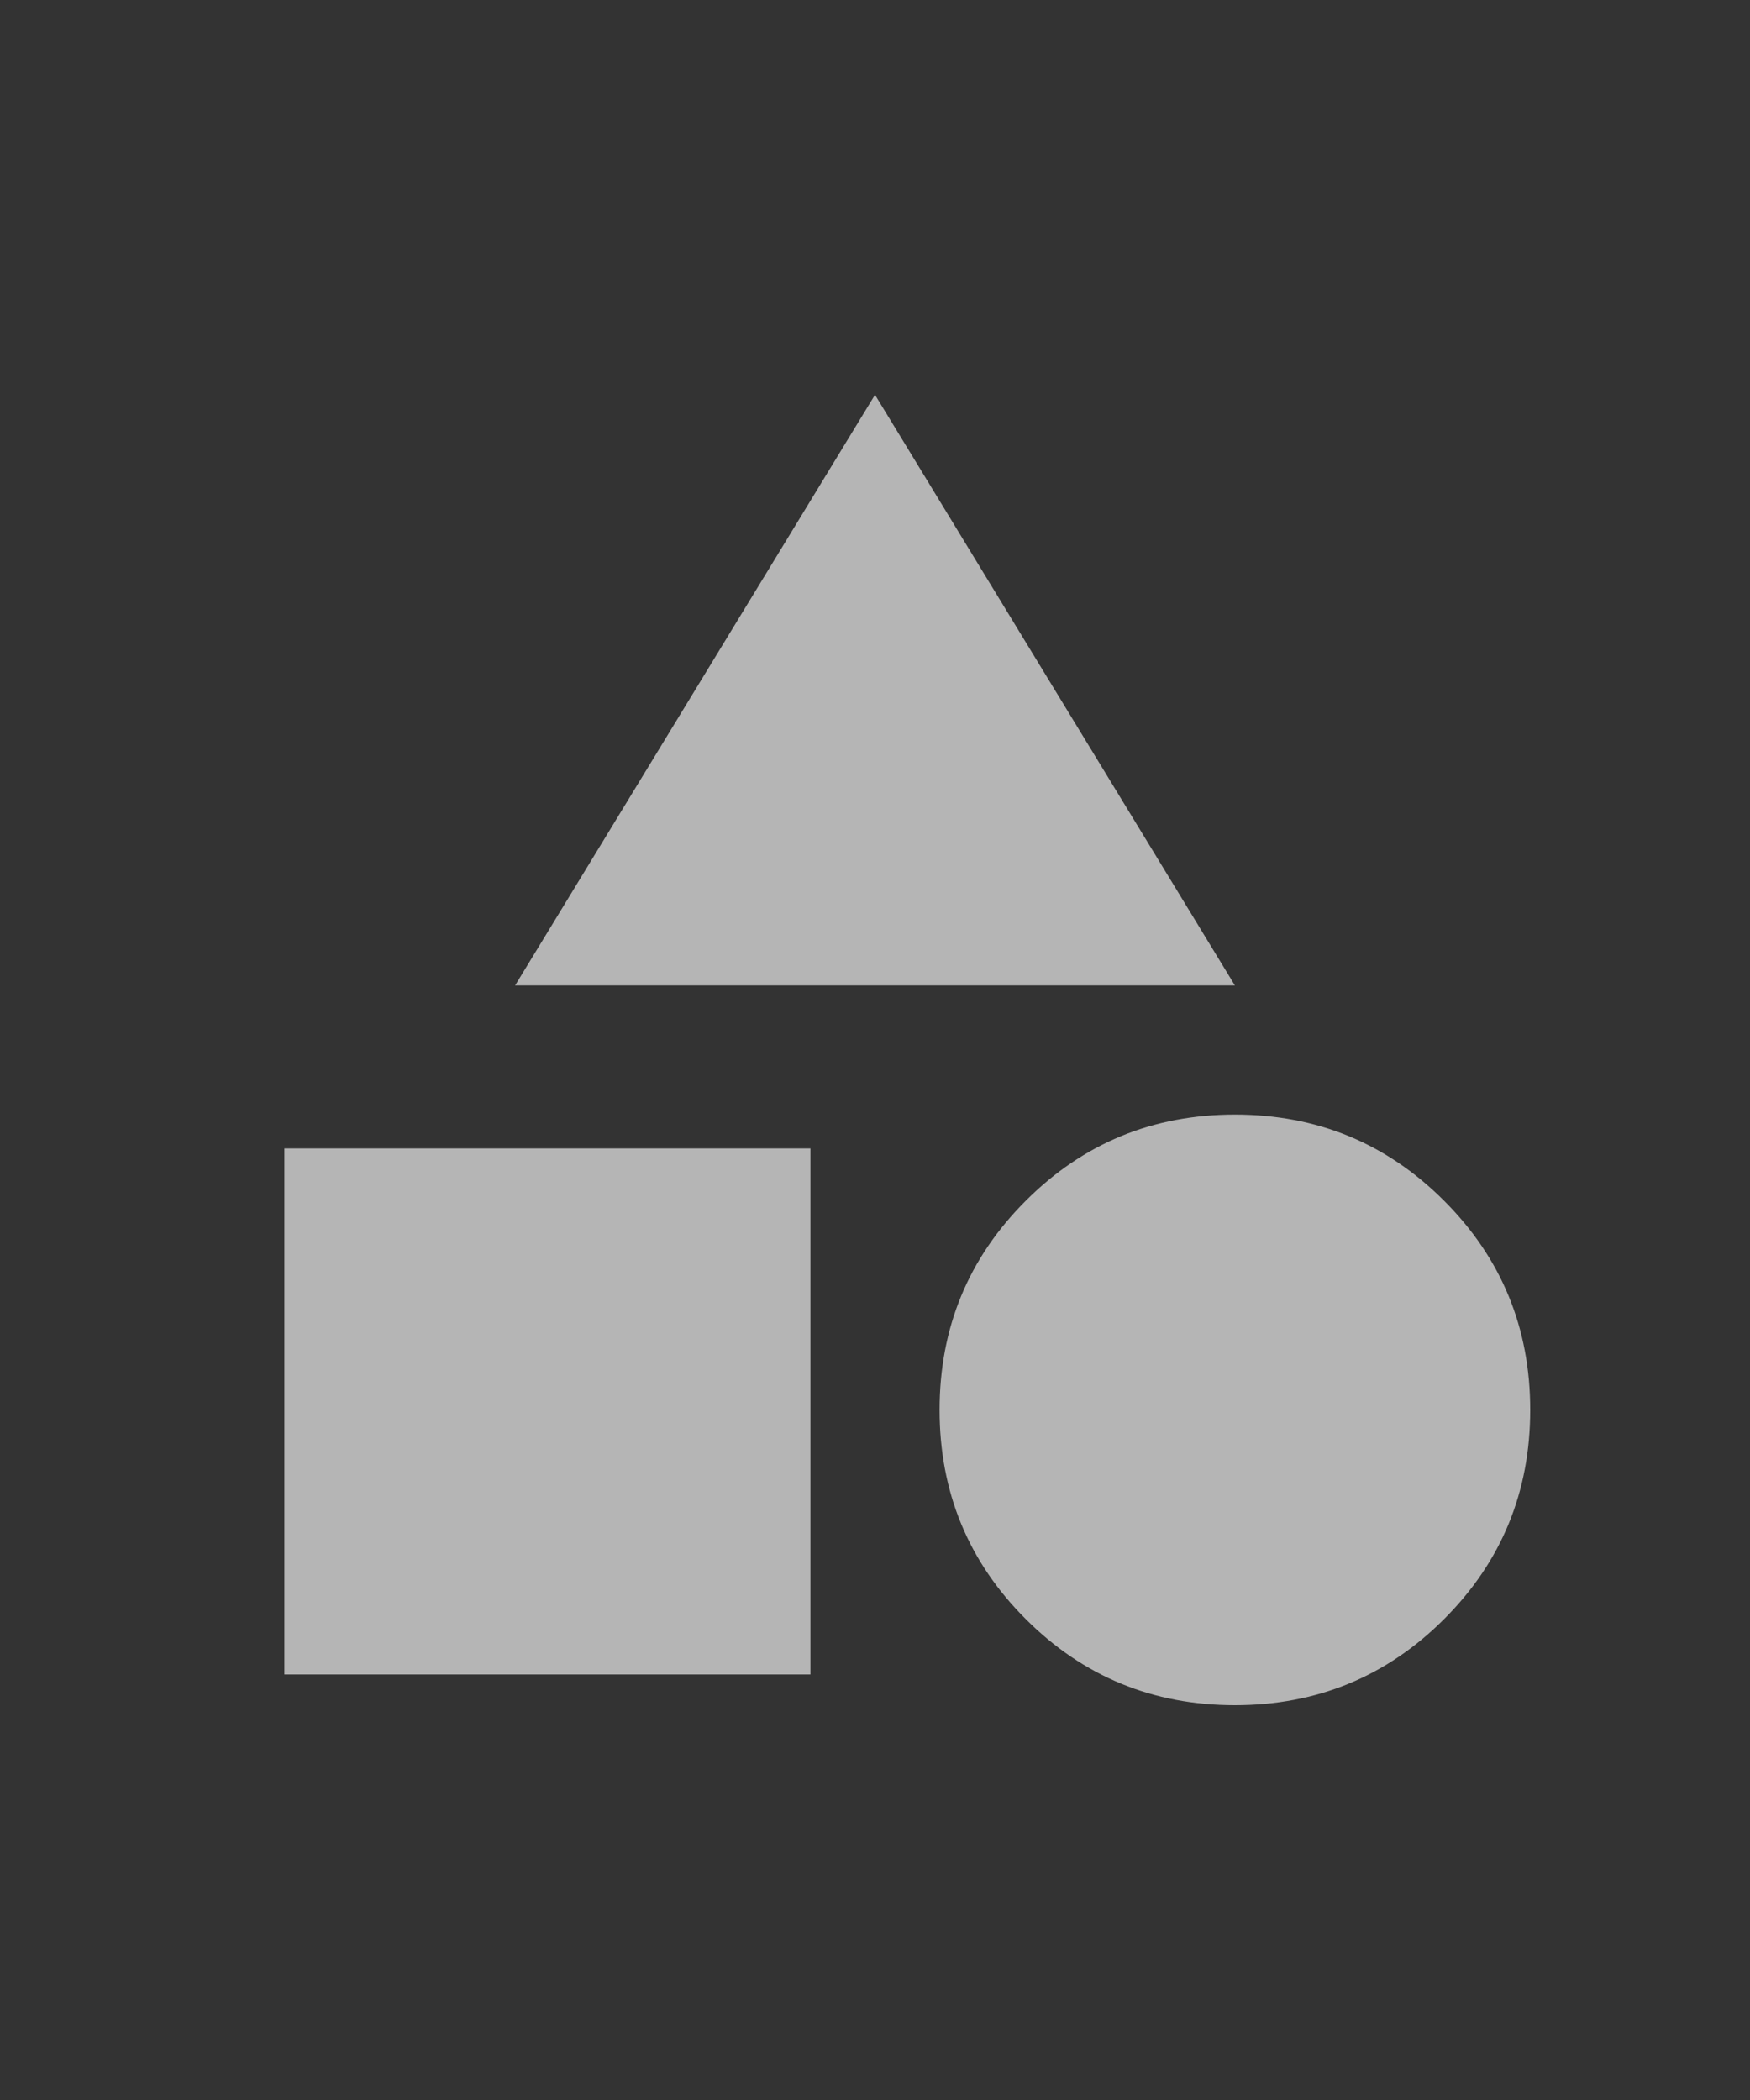<svg width="20" height="24" viewBox="0 0 20 24" fill="none" xmlns="http://www.w3.org/2000/svg">
<rect x="0" y="0" width="20" height="24" fill="#333333" stroke="none"/>
<path d="M3.25 13.125H9.262V19.137H3.25V13.125ZM11.723 18.504C11.066 17.848 10.738 17.051 10.738 16.113C10.738 15.176 11.066 14.379 11.723 13.723C12.379 13.066 13.176 12.738 14.113 12.738C15.051 12.738 15.848 13.066 16.504 13.723C17.16 14.379 17.488 15.176 17.488 16.113C17.488 17.051 17.16 17.848 16.504 18.504C15.848 19.16 15.051 19.488 14.113 19.488C13.176 19.488 12.379 19.16 11.723 18.504ZM10 4.512L14.113 11.262H5.887L10 4.512Z" fill="white" fill-opacity="0.64"/>
</svg>
